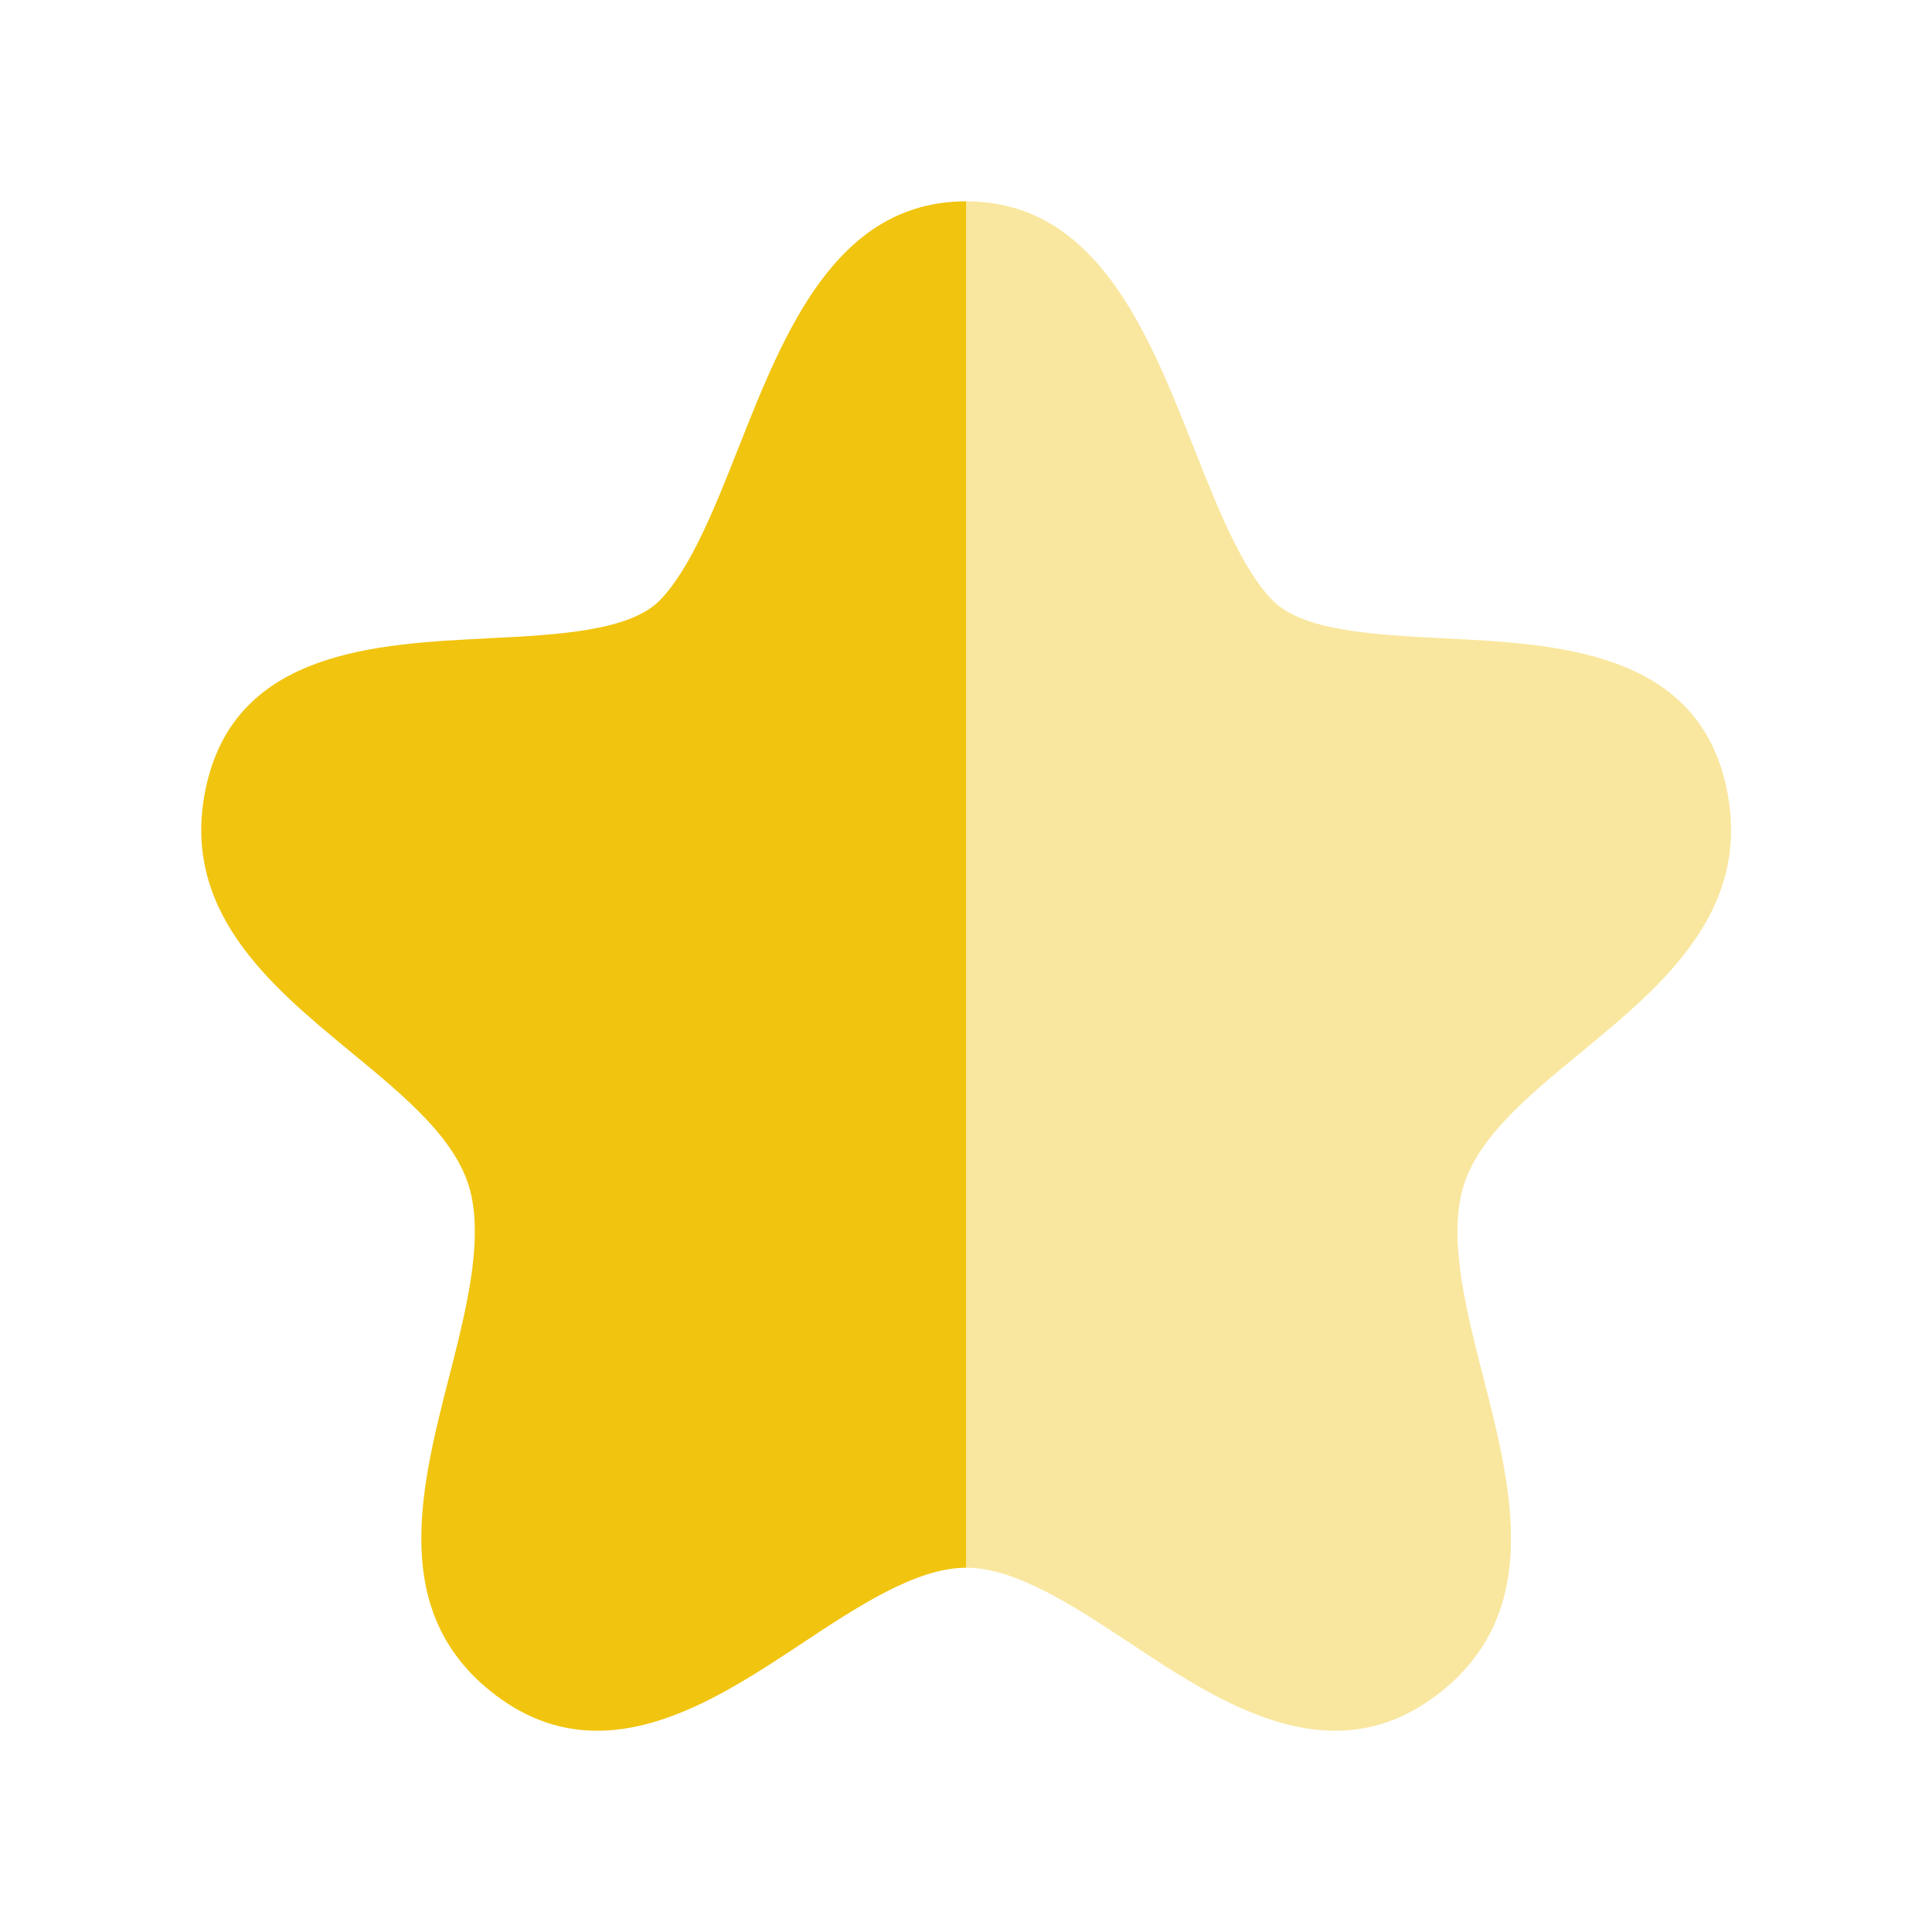<svg width="24" height="24" viewBox="0 0 24 24" fill="none" xmlns="http://www.w3.org/2000/svg">
<path fill-rule="evenodd" clip-rule="evenodd" d="M12.002 2.501C12.001 2.501 12.001 2.501 12.001 2.501C10.384 2.501 9.742 4.125 9.175 5.56L9.173 5.564C8.883 6.298 8.583 7.057 8.201 7.453C7.826 7.84 6.932 7.886 6.067 7.929L6.056 7.93L6.054 7.93C4.673 7.999 2.957 8.085 2.57 9.73C2.203 11.292 3.35 12.237 4.362 13.071L4.362 13.071C5.054 13.641 5.708 14.181 5.853 14.841C5.994 15.481 5.782 16.308 5.578 17.109L5.577 17.112L5.576 17.115C5.224 18.494 4.826 20.054 6.16 21.06C6.577 21.375 7 21.5 7.418 21.5C8.323 21.5 9.205 20.916 9.96 20.416L9.966 20.412C10.663 19.951 11.384 19.475 12.001 19.475C12.001 19.475 12.001 19.475 12.002 19.475V2.501Z" fill="#F1C40F"/>
<path opacity="0.4" fill-rule="evenodd" clip-rule="evenodd" d="M12.002 2.501C12.003 2.501 12.003 2.501 12.003 2.501C13.619 2.501 14.262 4.125 14.829 5.56L14.831 5.564C15.121 6.298 15.421 7.057 15.803 7.453C16.178 7.84 17.072 7.886 17.937 7.929L17.948 7.93L17.95 7.93C19.331 7.999 21.047 8.085 21.434 9.73C21.801 11.292 20.654 12.237 19.642 13.071L19.642 13.071C18.95 13.641 18.296 14.181 18.151 14.841C18.01 15.481 18.221 16.308 18.426 17.109L18.427 17.112L18.428 17.115C18.78 18.494 19.178 20.054 17.844 21.06C17.427 21.375 17.004 21.5 16.586 21.5C15.681 21.5 14.799 20.916 14.044 20.416L14.038 20.412C13.341 19.951 12.62 19.475 12.003 19.475C12.003 19.475 12.003 19.475 12.002 19.475V2.501Z" fill="#F1C40F"/>
</svg>
